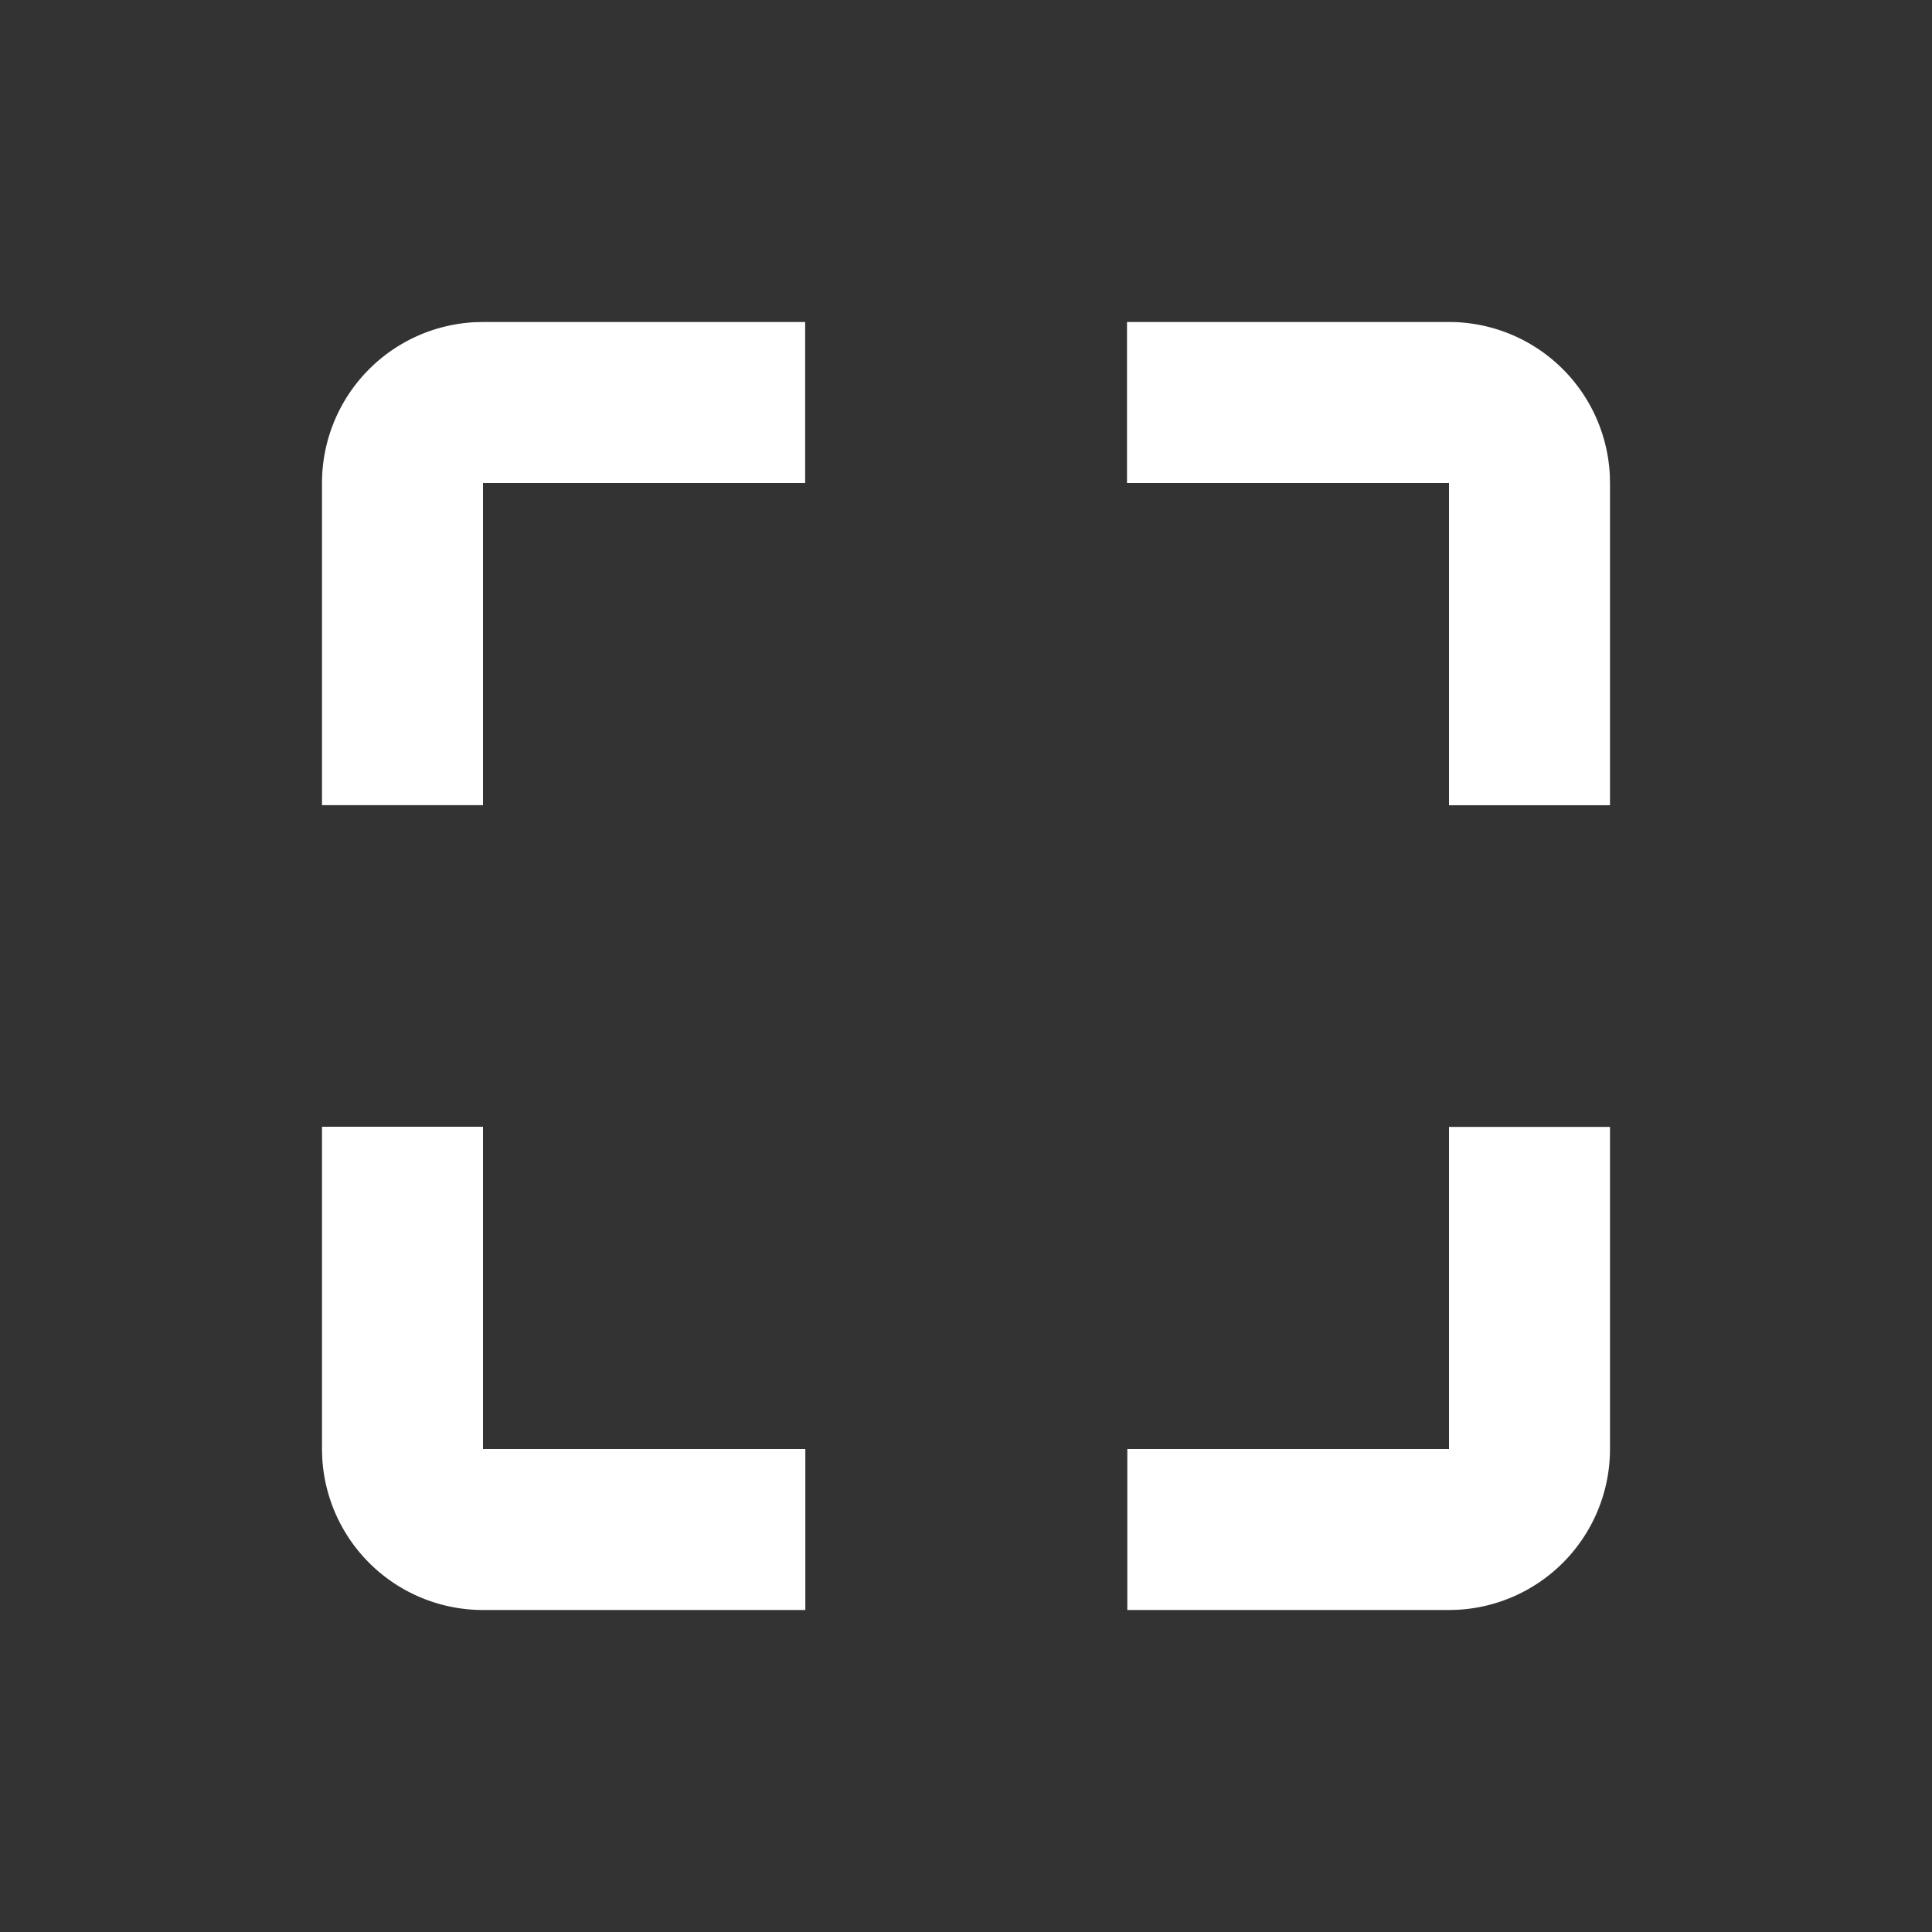 <svg xmlns="http://www.w3.org/2000/svg" viewBox="0 0 1024 1024"><rect x="0" y="0" width="1024" height="1024" fill="#333333" stroke="none"/><path fill="#FFFFFF" d="M853.333 597.27V768A85.333 85.333 0 0 1 772.267 853.227L768 853.333H597.504V768H768V597.27H853.333ZM256 597.204V768H426.837V853.333H256A85.333 85.333 0 0 1 170.773 772.267L170.667 768V597.205H256ZM768 170.667A85.333 85.333 0 0 1 853.227 251.733L853.333 256V426.795H768V256H597.333V170.667H768ZM426.752 170.667V256H256V426.752H170.667V256A85.333 85.333 0 0 1 251.733 170.773L256 170.667H426.752Z"></path></svg>